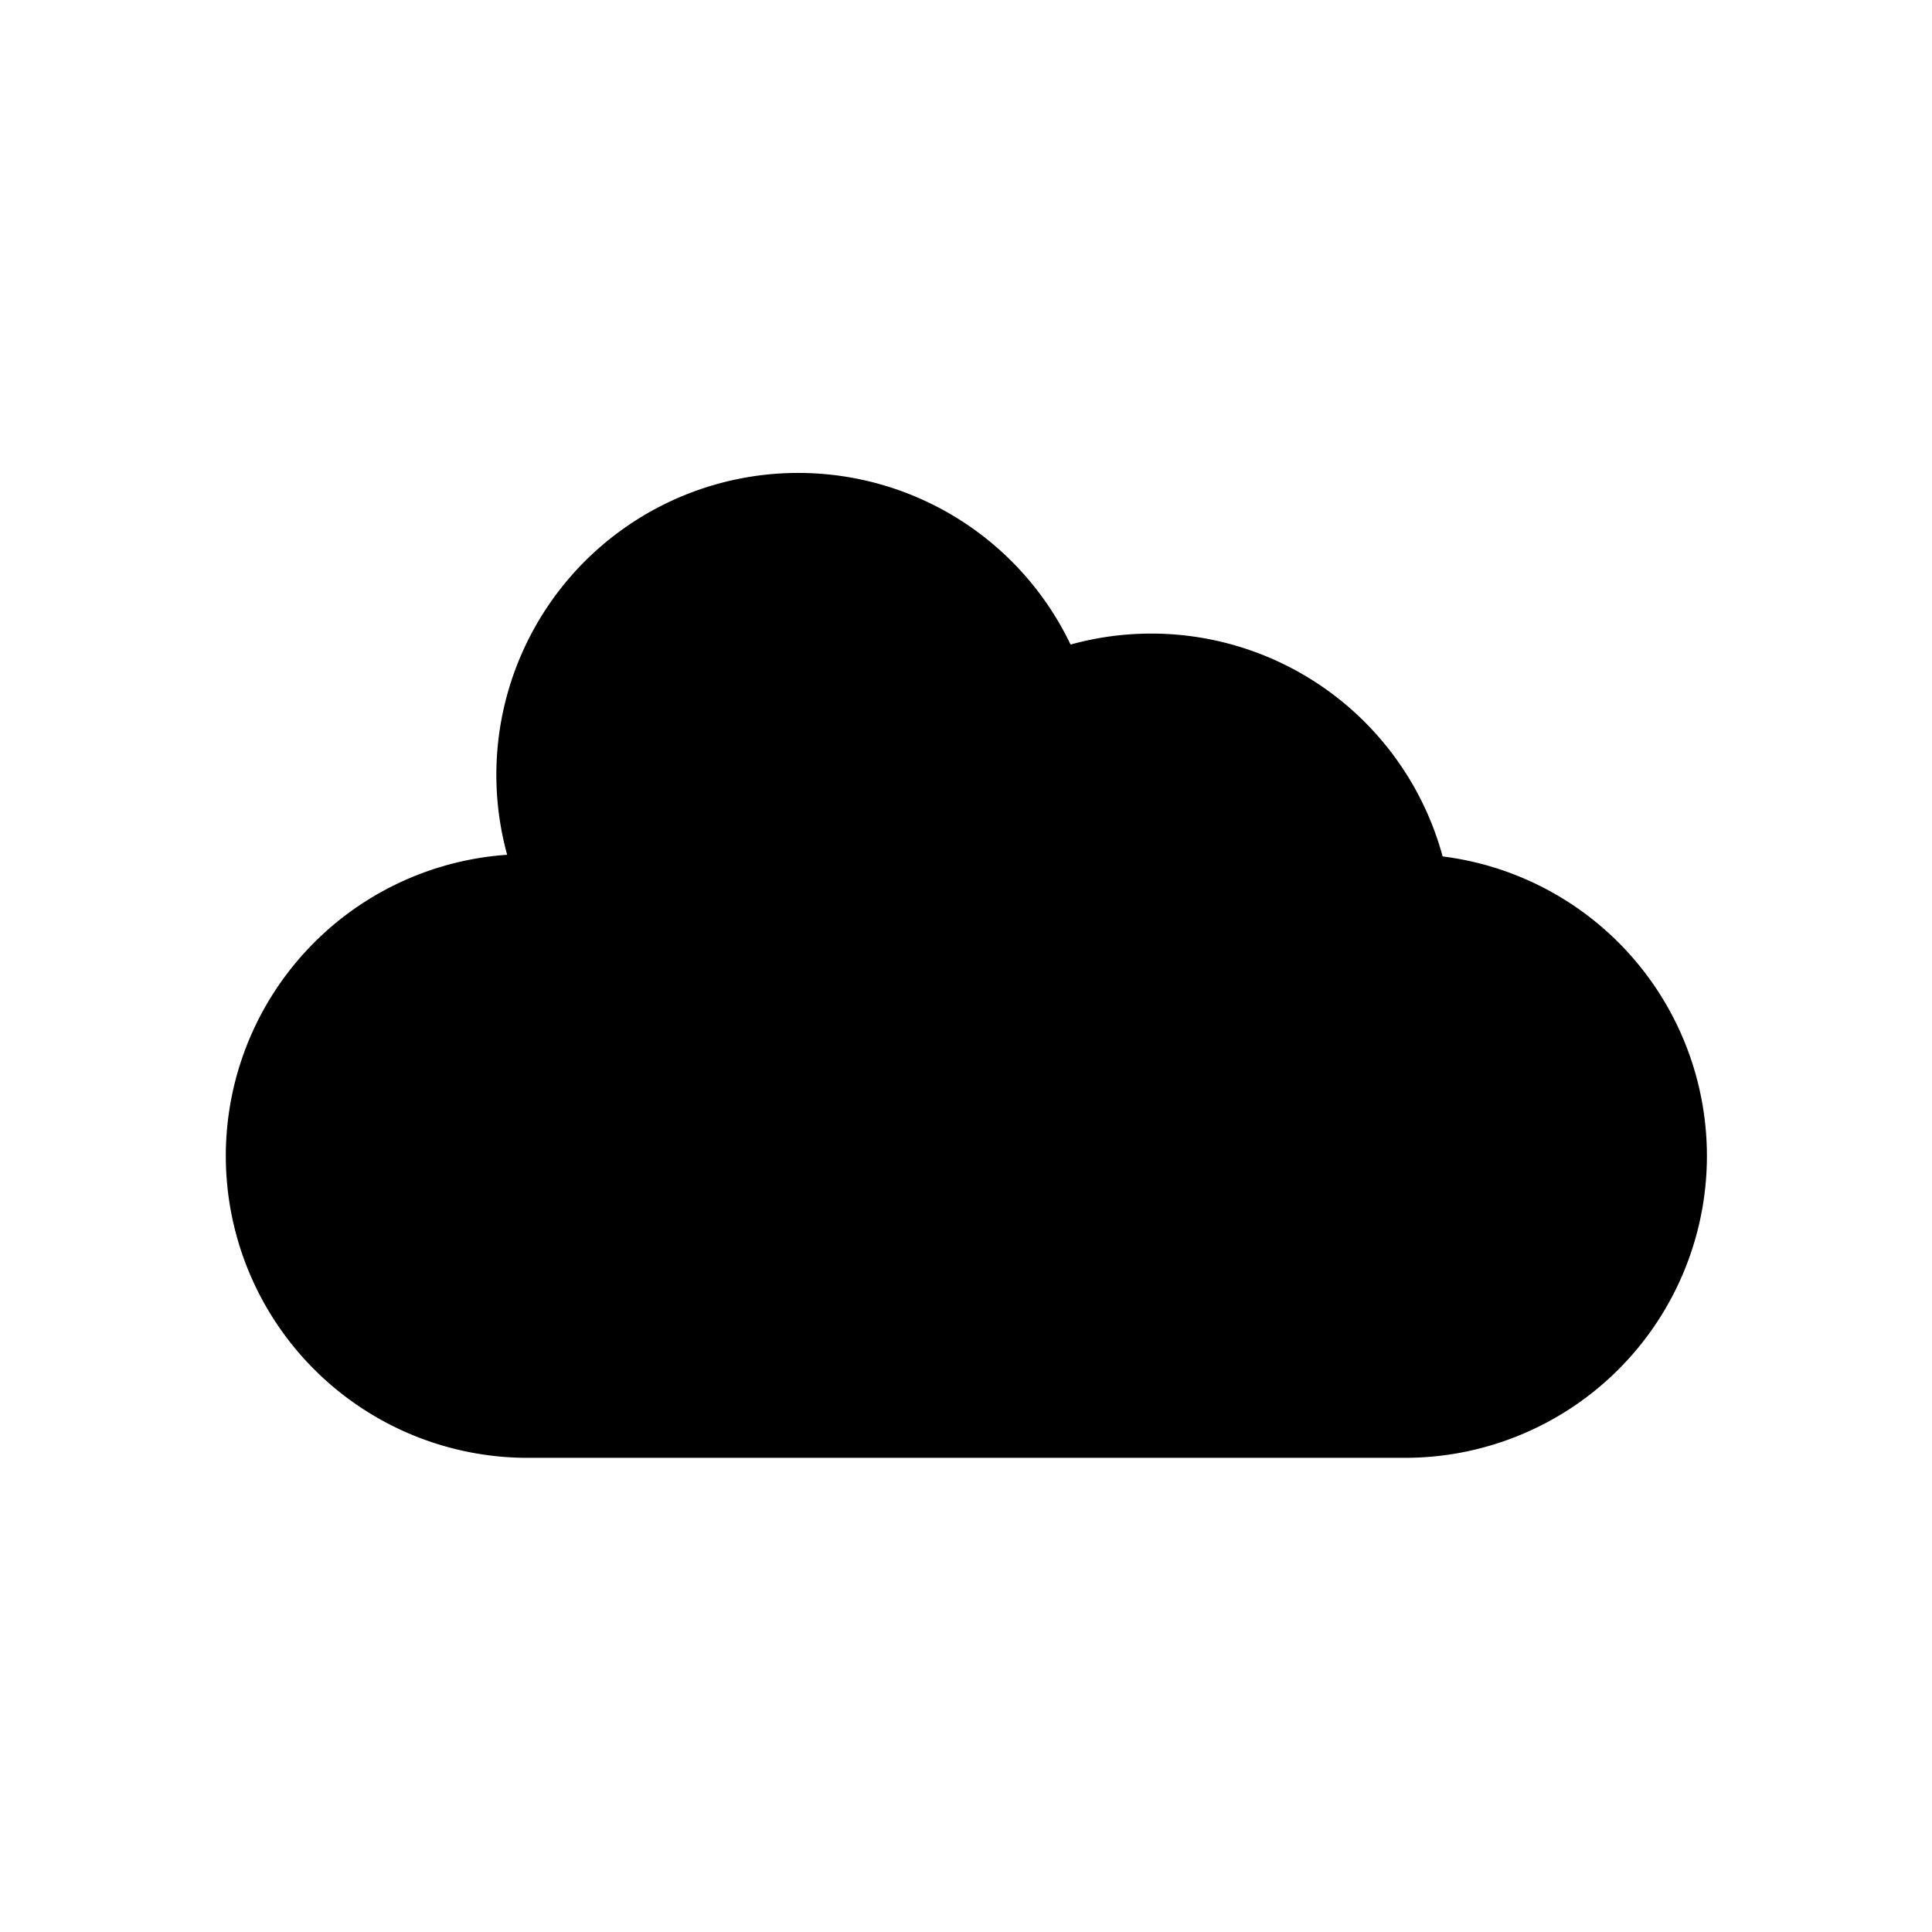 <svg id="Layer_1" data-name="Layer 1" xmlns="http://www.w3.org/2000/svg" width="16" height="16" viewBox="0 0 16 16">
  <title>CategoryCodeHOST</title>
  <path d="M11.947,7.092A2.5,2.5,0,0,0,8.866,5.338,2.5,2.5,0,0,0,4.2,7.079a2.5,2.5,0,0,0,.138,4.994h7.316a2.5,2.5,0,0,0,.289-4.981Z"/>
</svg>
